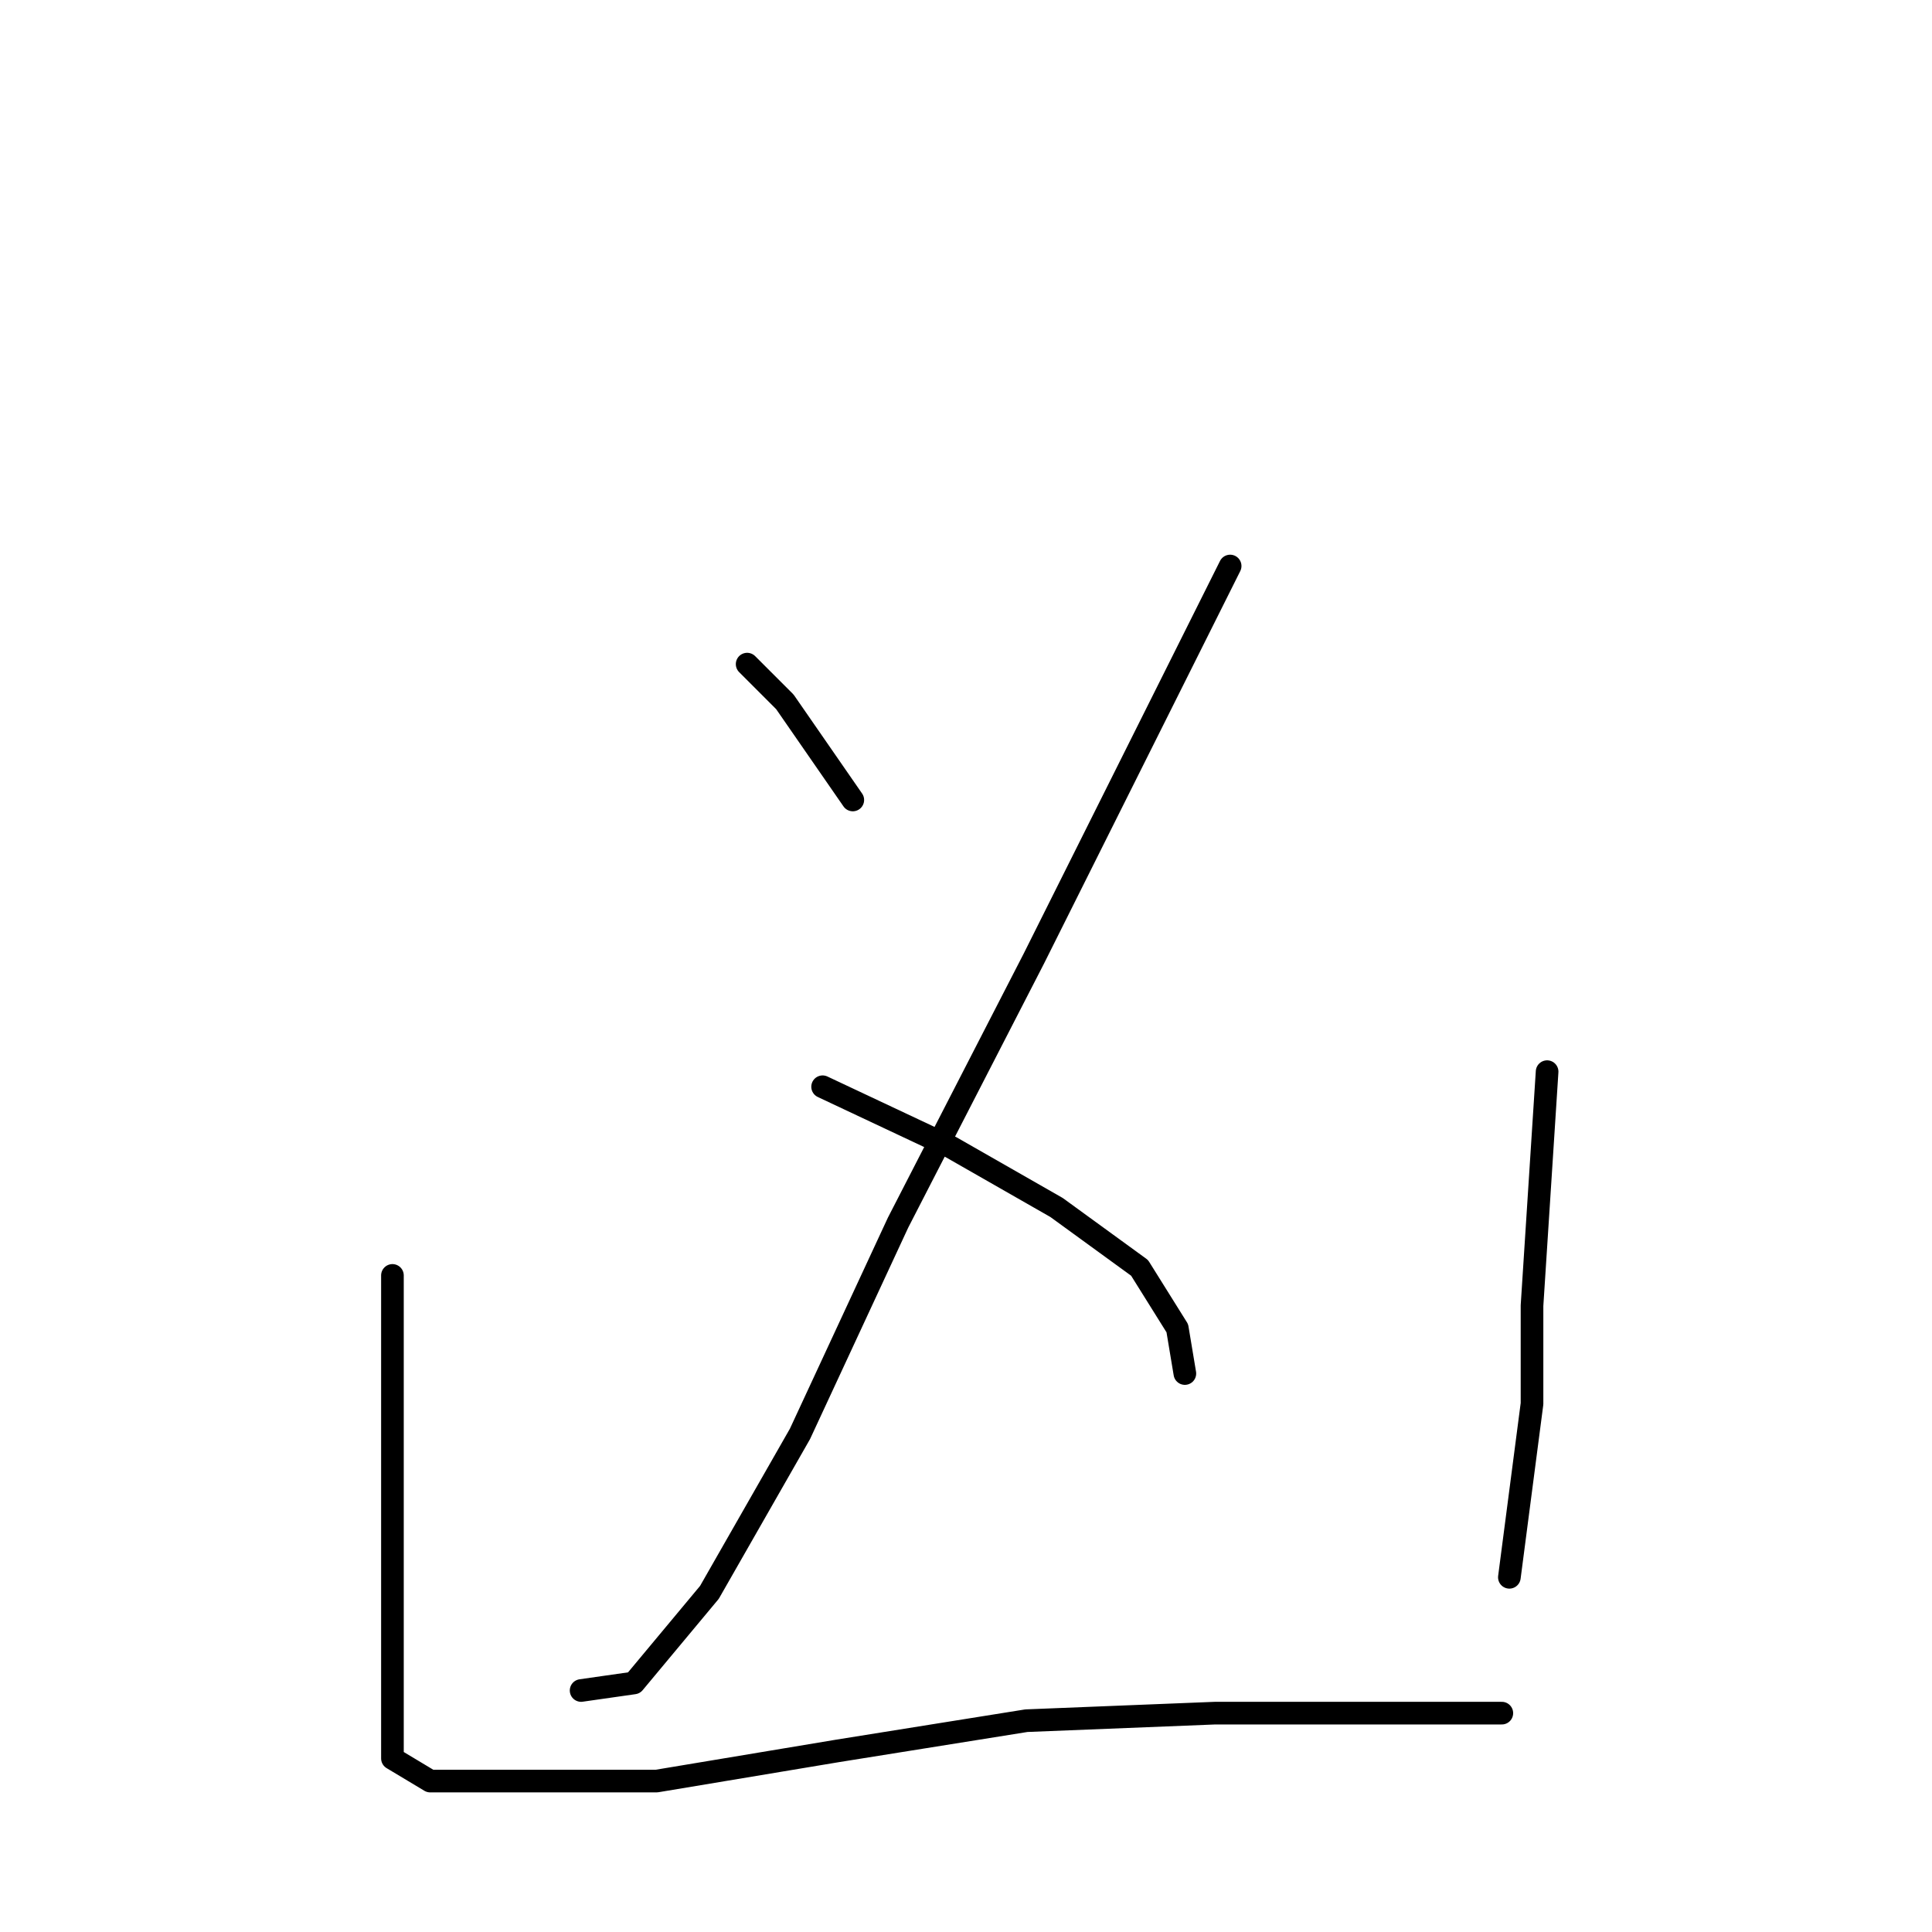 <?xml version="1.0" standalone="no"?>
    <svg width="256" height="256" xmlns="http://www.w3.org/2000/svg" version="1.1">
    <polyline stroke="black" stroke-width="3" stroke-linecap="round" fill="transparent" stroke-linejoin="round" points="99 88 104 93 113 106 113 106 " />
        <polyline stroke="black" stroke-width="3" stroke-linecap="round" fill="transparent" stroke-linejoin="round" points="163 75 152 97 137 127 119 162 106 190 94 211 84 223 77 224 77 224 " />
        <polyline stroke="black" stroke-width="3" stroke-linecap="round" fill="transparent" stroke-linejoin="round" points="109 144 126 152 140 160 151 168 156 176 157 182 157 182 " />
        <polyline stroke="black" stroke-width="3" stroke-linecap="round" fill="transparent" stroke-linejoin="round" points="52 169 52 181 52 202 52 219 52 229 52 233 57 236 68 236 87 236 111 232 136 228 161 227 181 227 195 227 199 227 199 227 " />
        <polyline stroke="black" stroke-width="3" stroke-linecap="round" fill="transparent" stroke-linejoin="round" points="205 142 203 173 203 186 200 209 200 209 " />
        </svg>